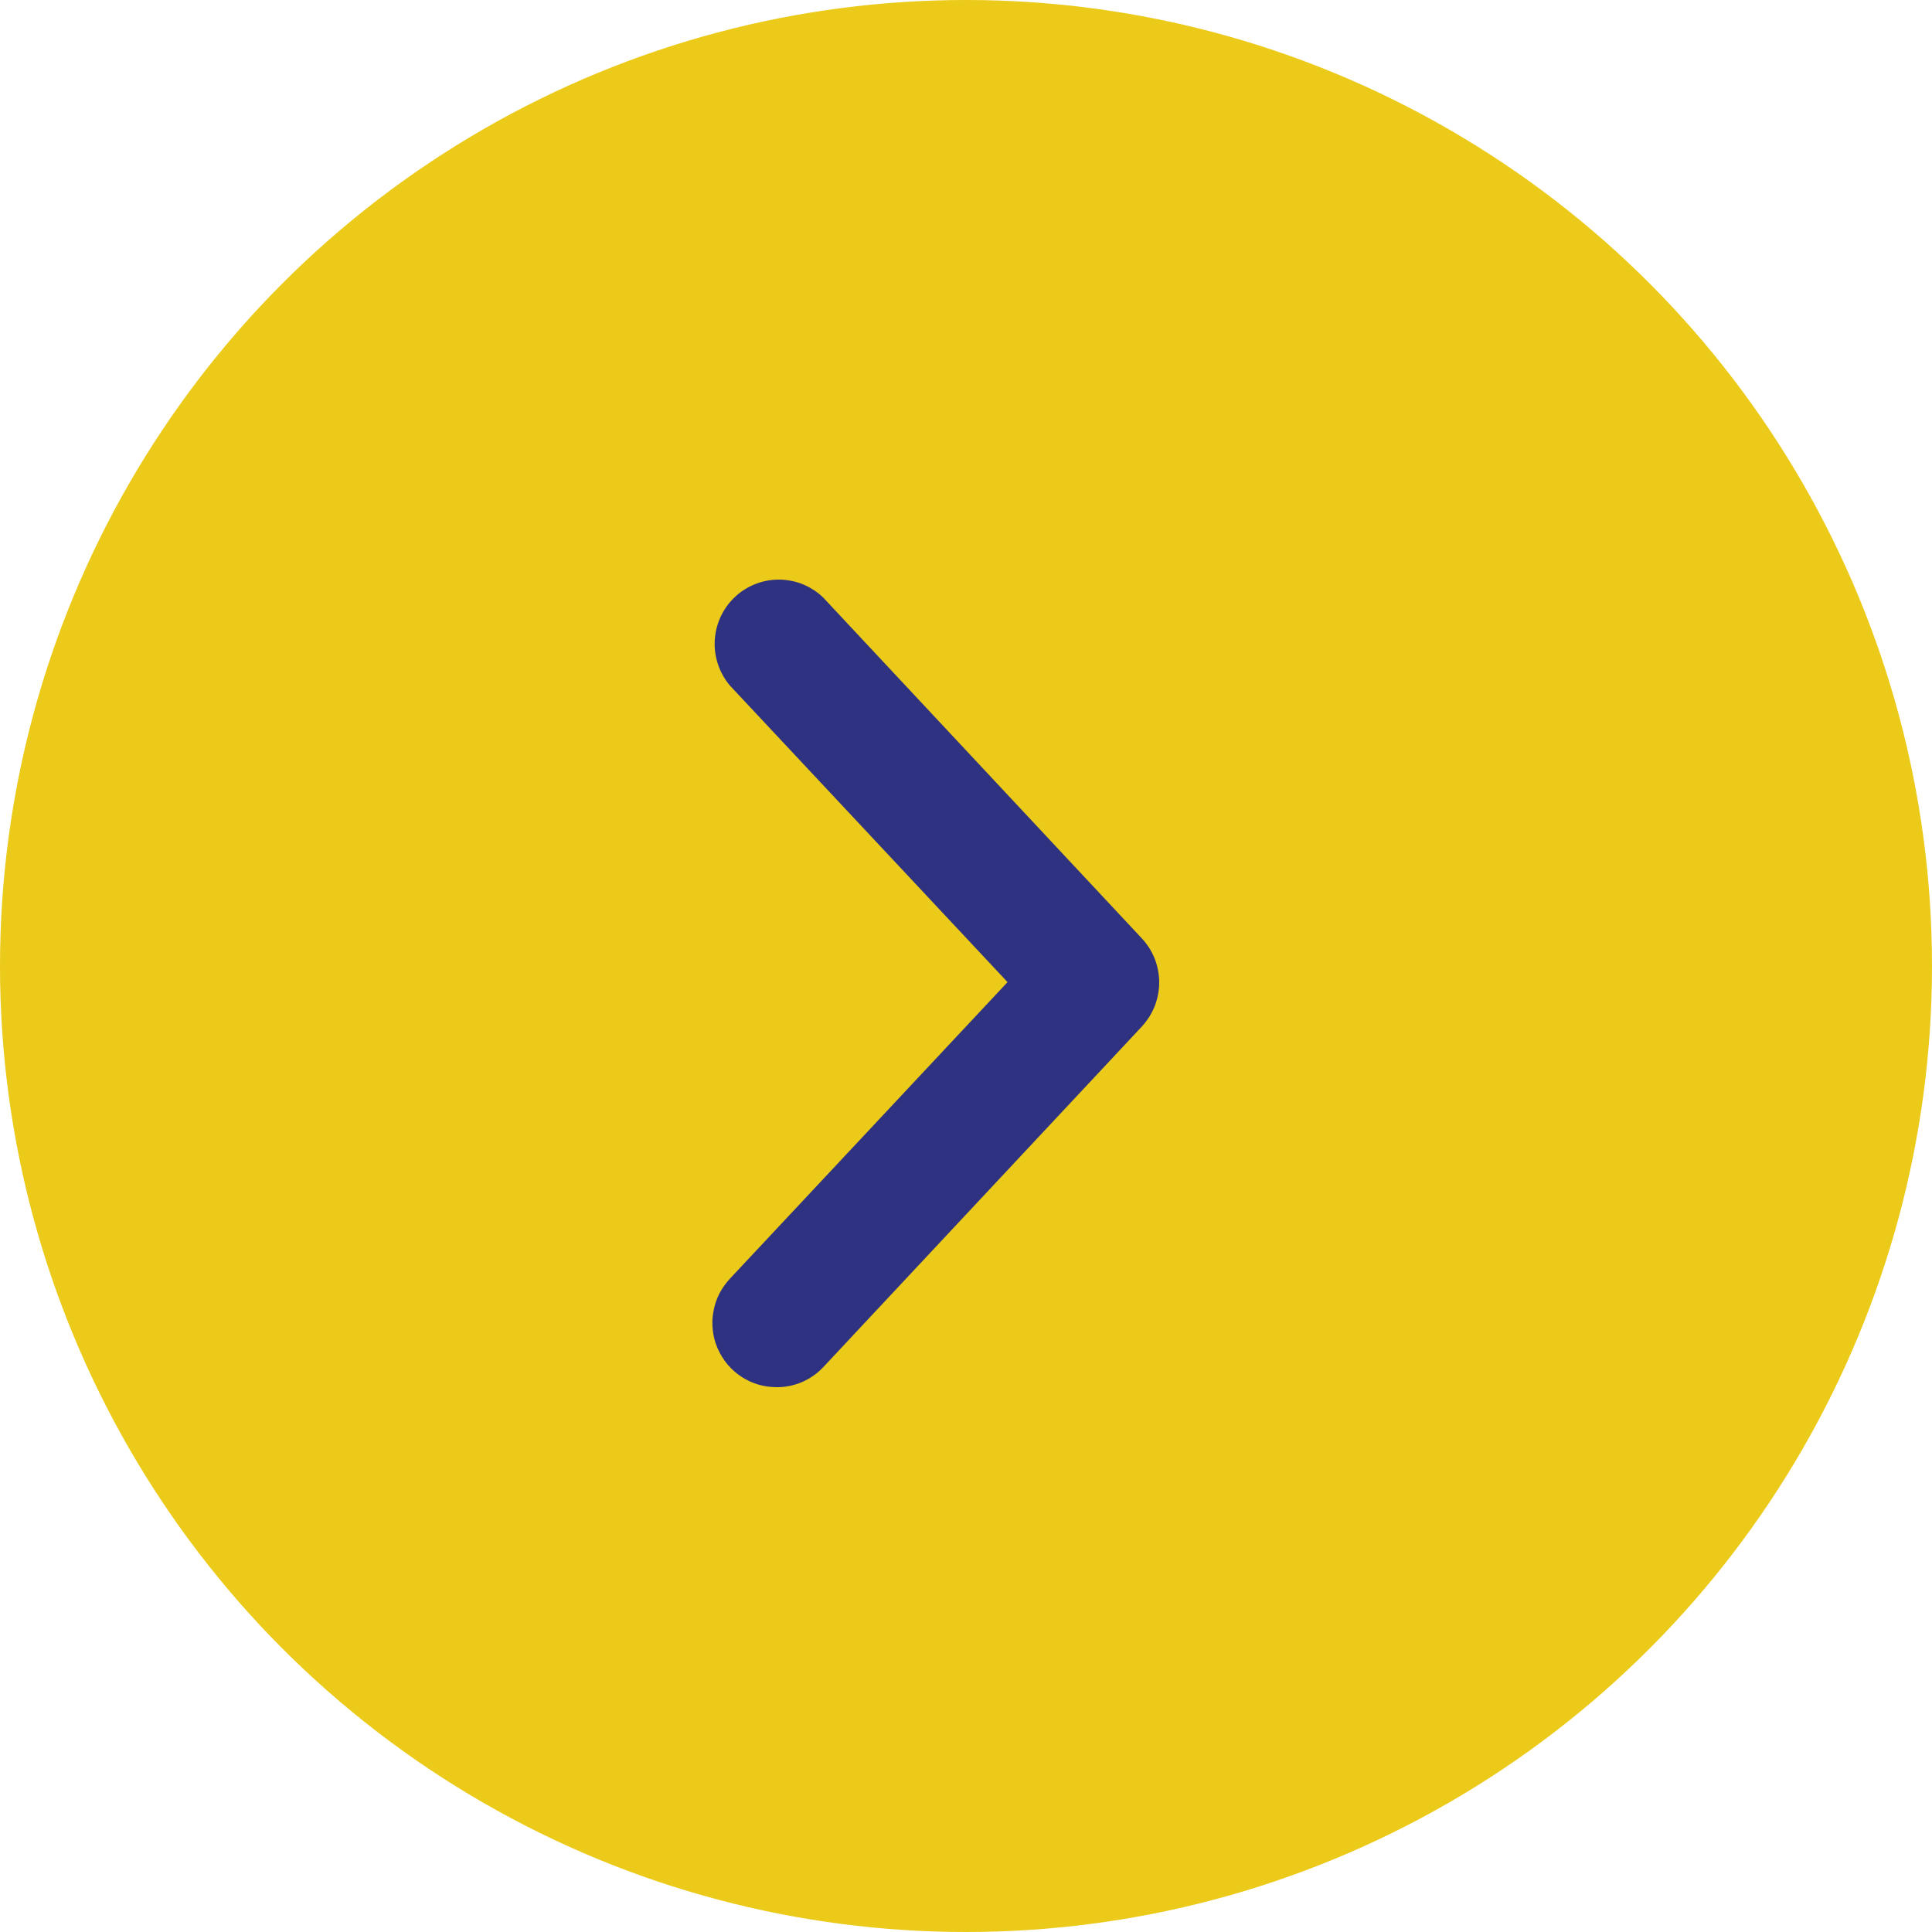 <svg width="20" height="20" viewBox="0 0 20 20" fill="none" xmlns="http://www.w3.org/2000/svg">
<circle cx="10" cy="10" r="10" transform="matrix(-1 0 0 1 20 0)" fill="#ECCA19"/>
<path d="M8.041 14.36C7.976 14.36 7.912 14.351 7.85 14.333C7.787 14.315 7.729 14.287 7.675 14.252C7.62 14.216 7.572 14.173 7.53 14.123C7.489 14.073 7.455 14.019 7.429 13.959C7.403 13.899 7.386 13.837 7.379 13.772C7.371 13.707 7.373 13.643 7.385 13.579C7.396 13.514 7.416 13.453 7.445 13.395C7.475 13.337 7.512 13.284 7.556 13.237L10.43 10.167L7.556 7.097C7.529 7.065 7.505 7.03 7.484 6.993C7.463 6.956 7.446 6.918 7.433 6.878C7.419 6.838 7.41 6.797 7.404 6.755C7.398 6.713 7.397 6.67 7.399 6.628C7.402 6.586 7.408 6.544 7.418 6.503C7.429 6.462 7.442 6.423 7.46 6.384C7.478 6.346 7.499 6.31 7.524 6.275C7.549 6.241 7.577 6.209 7.608 6.18C7.638 6.151 7.671 6.125 7.707 6.103C7.743 6.08 7.78 6.061 7.82 6.046C7.859 6.03 7.899 6.019 7.941 6.011C7.982 6.003 8.024 6 8.066 6C8.109 6 8.15 6.005 8.192 6.013C8.233 6.021 8.274 6.033 8.313 6.049C8.352 6.065 8.389 6.085 8.424 6.108C8.46 6.131 8.492 6.157 8.523 6.187L11.821 9.715C11.849 9.745 11.874 9.778 11.897 9.813C11.919 9.849 11.938 9.886 11.954 9.925C11.969 9.964 11.98 10.004 11.988 10.045C11.996 10.087 12 10.128 12 10.17C12 10.212 11.996 10.254 11.988 10.295C11.98 10.336 11.969 10.376 11.954 10.415C11.938 10.454 11.919 10.491 11.897 10.527C11.874 10.562 11.849 10.595 11.821 10.626L8.525 14.15C8.462 14.217 8.389 14.269 8.305 14.306C8.22 14.342 8.132 14.361 8.041 14.36Z" fill="#2F3281"/>
</svg>
